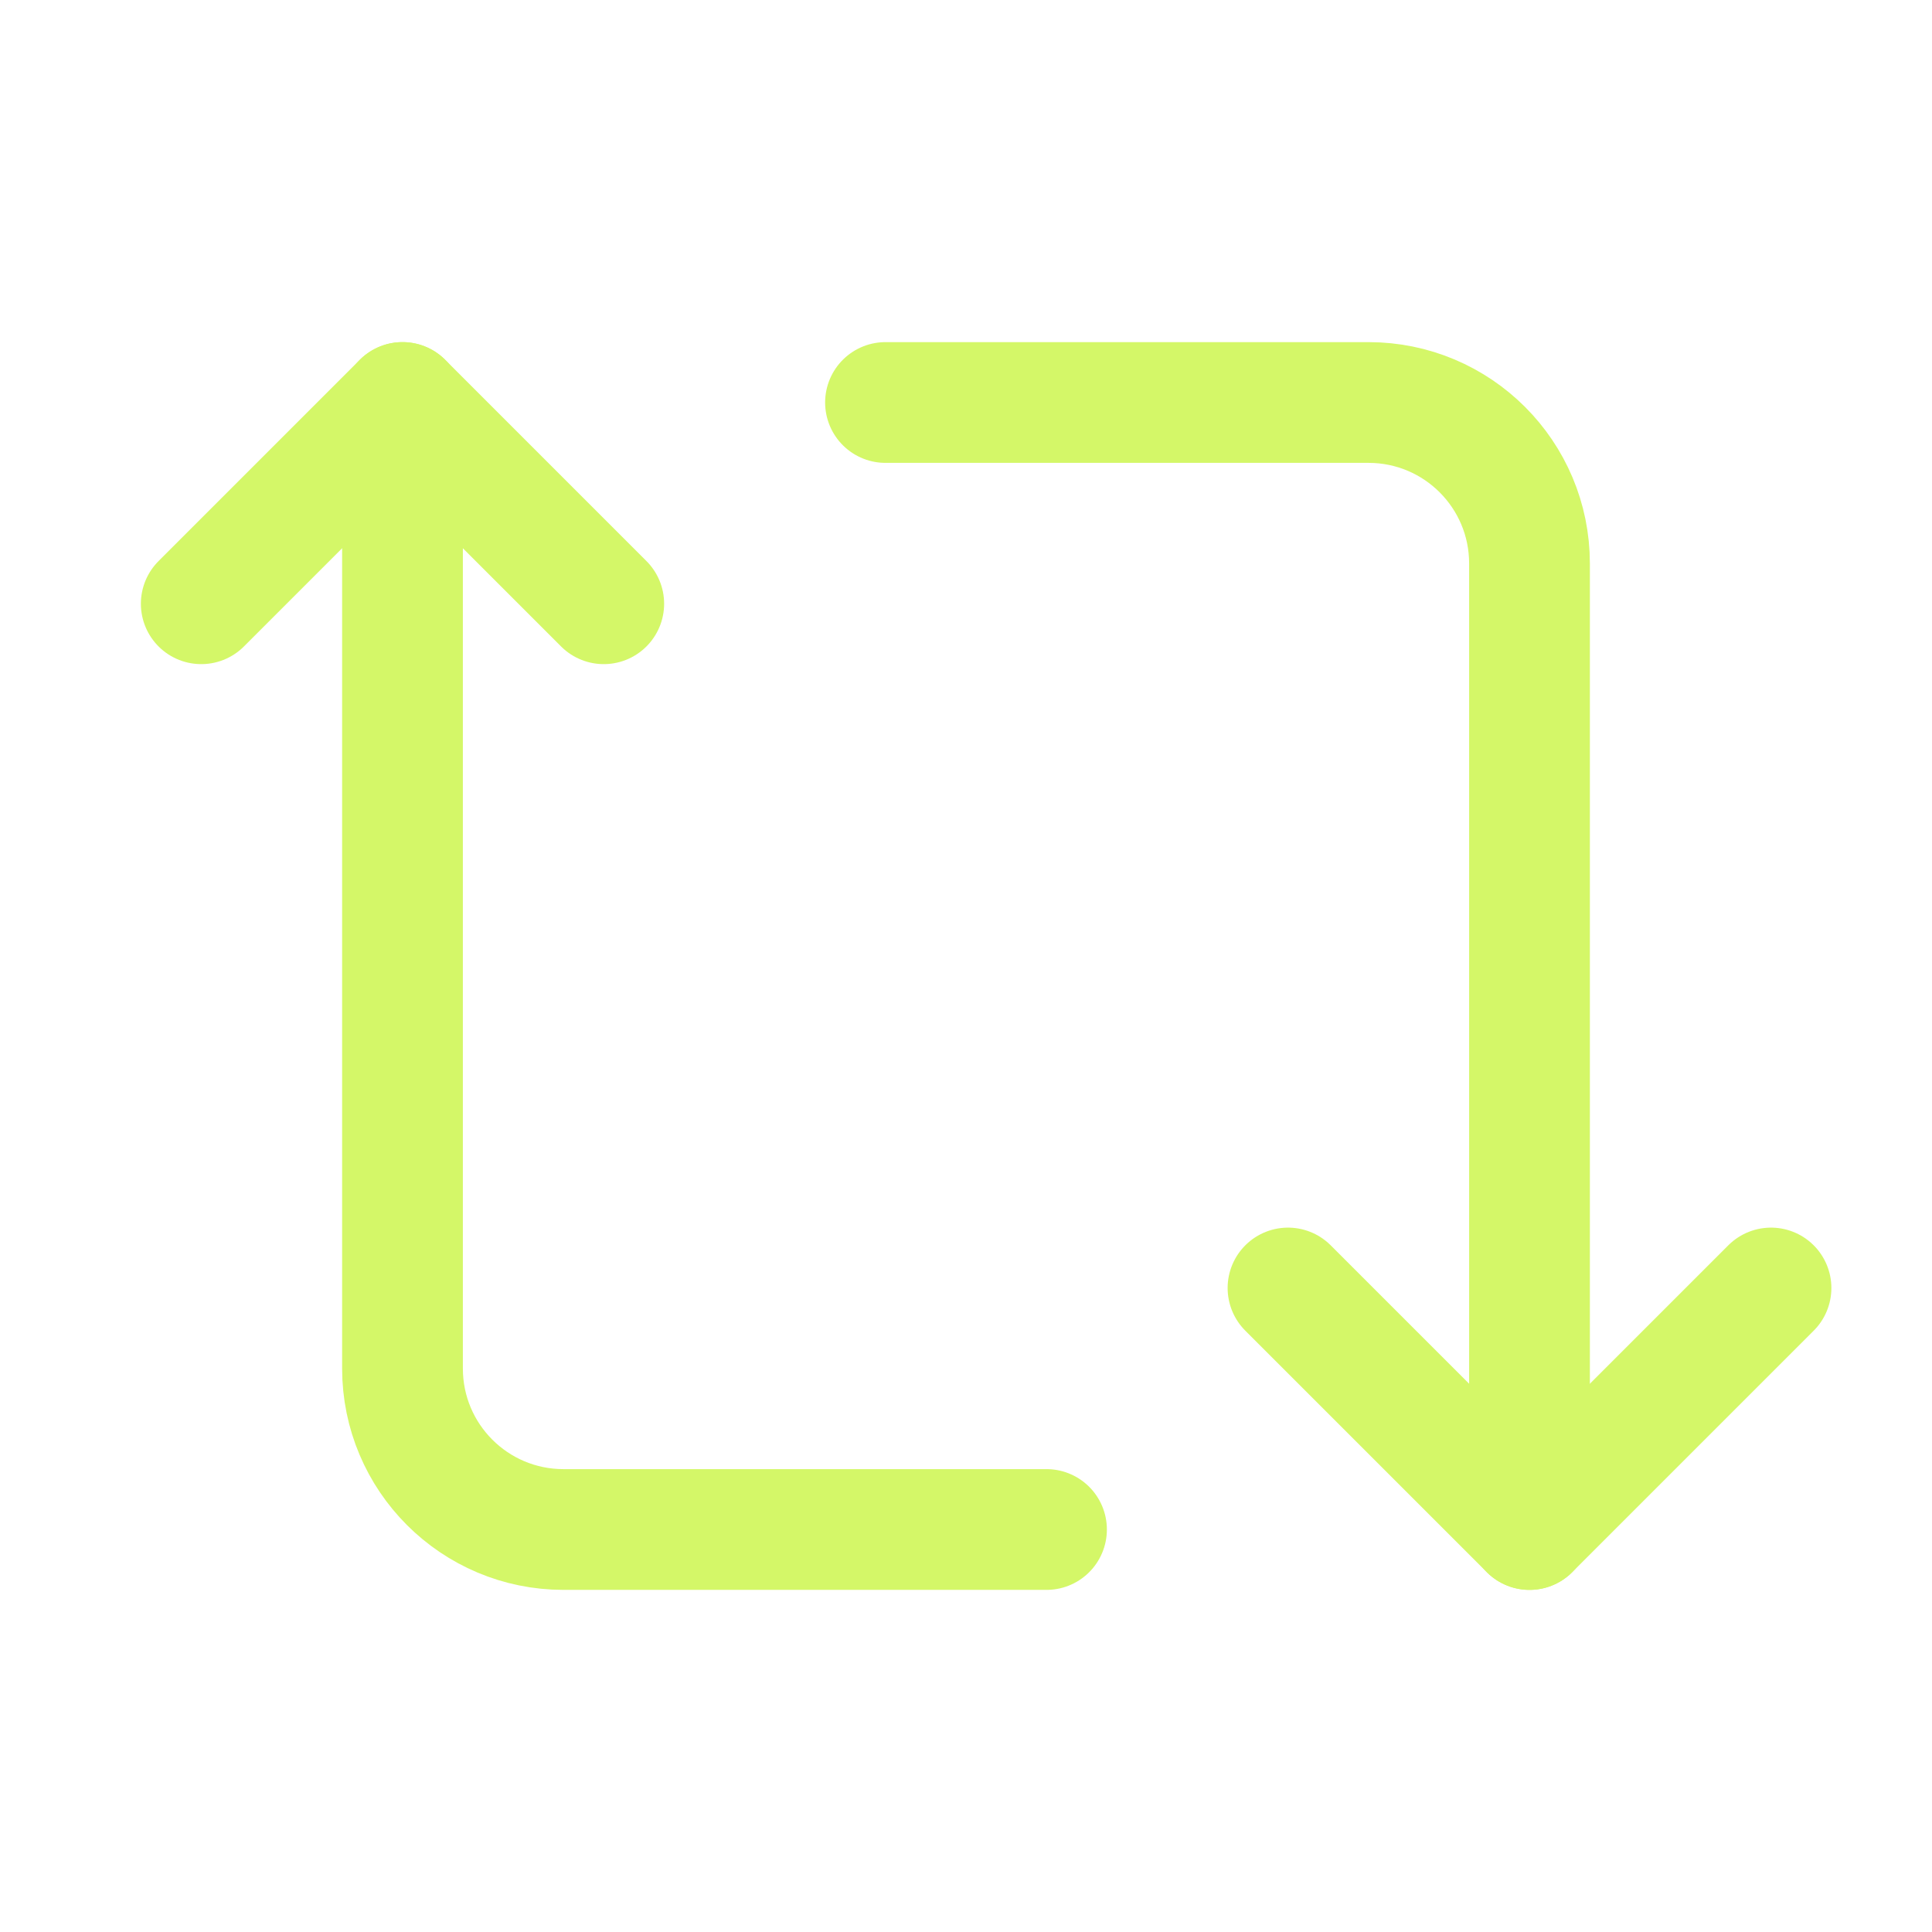 <svg fill="none" height="24" viewBox="0 0 24 24" width="24" xmlns="http://www.w3.org/2000/svg">
    <path d="M13 19H7C5.895 19 5 18.105 5 17V5" stroke="#D4F768" stroke-linecap="round" stroke-linejoin="round"
        stroke-width="1.5" />
    <path d="M11 5H17C18.105 5 19 5.895 19 7V19" stroke="#D4F768" stroke-linecap="round" stroke-linejoin="round"
        stroke-width="1.5" />
    <path d="M7.5 7.5L5 5L2.5 7.5" stroke="#D4F768" stroke-linecap="round" stroke-linejoin="round" stroke-width="1.5" />
    <path d="M16 16L19 19L22 16" stroke="#D4F768" stroke-linecap="round" stroke-linejoin="round" stroke-width="1.5" />
</svg>
